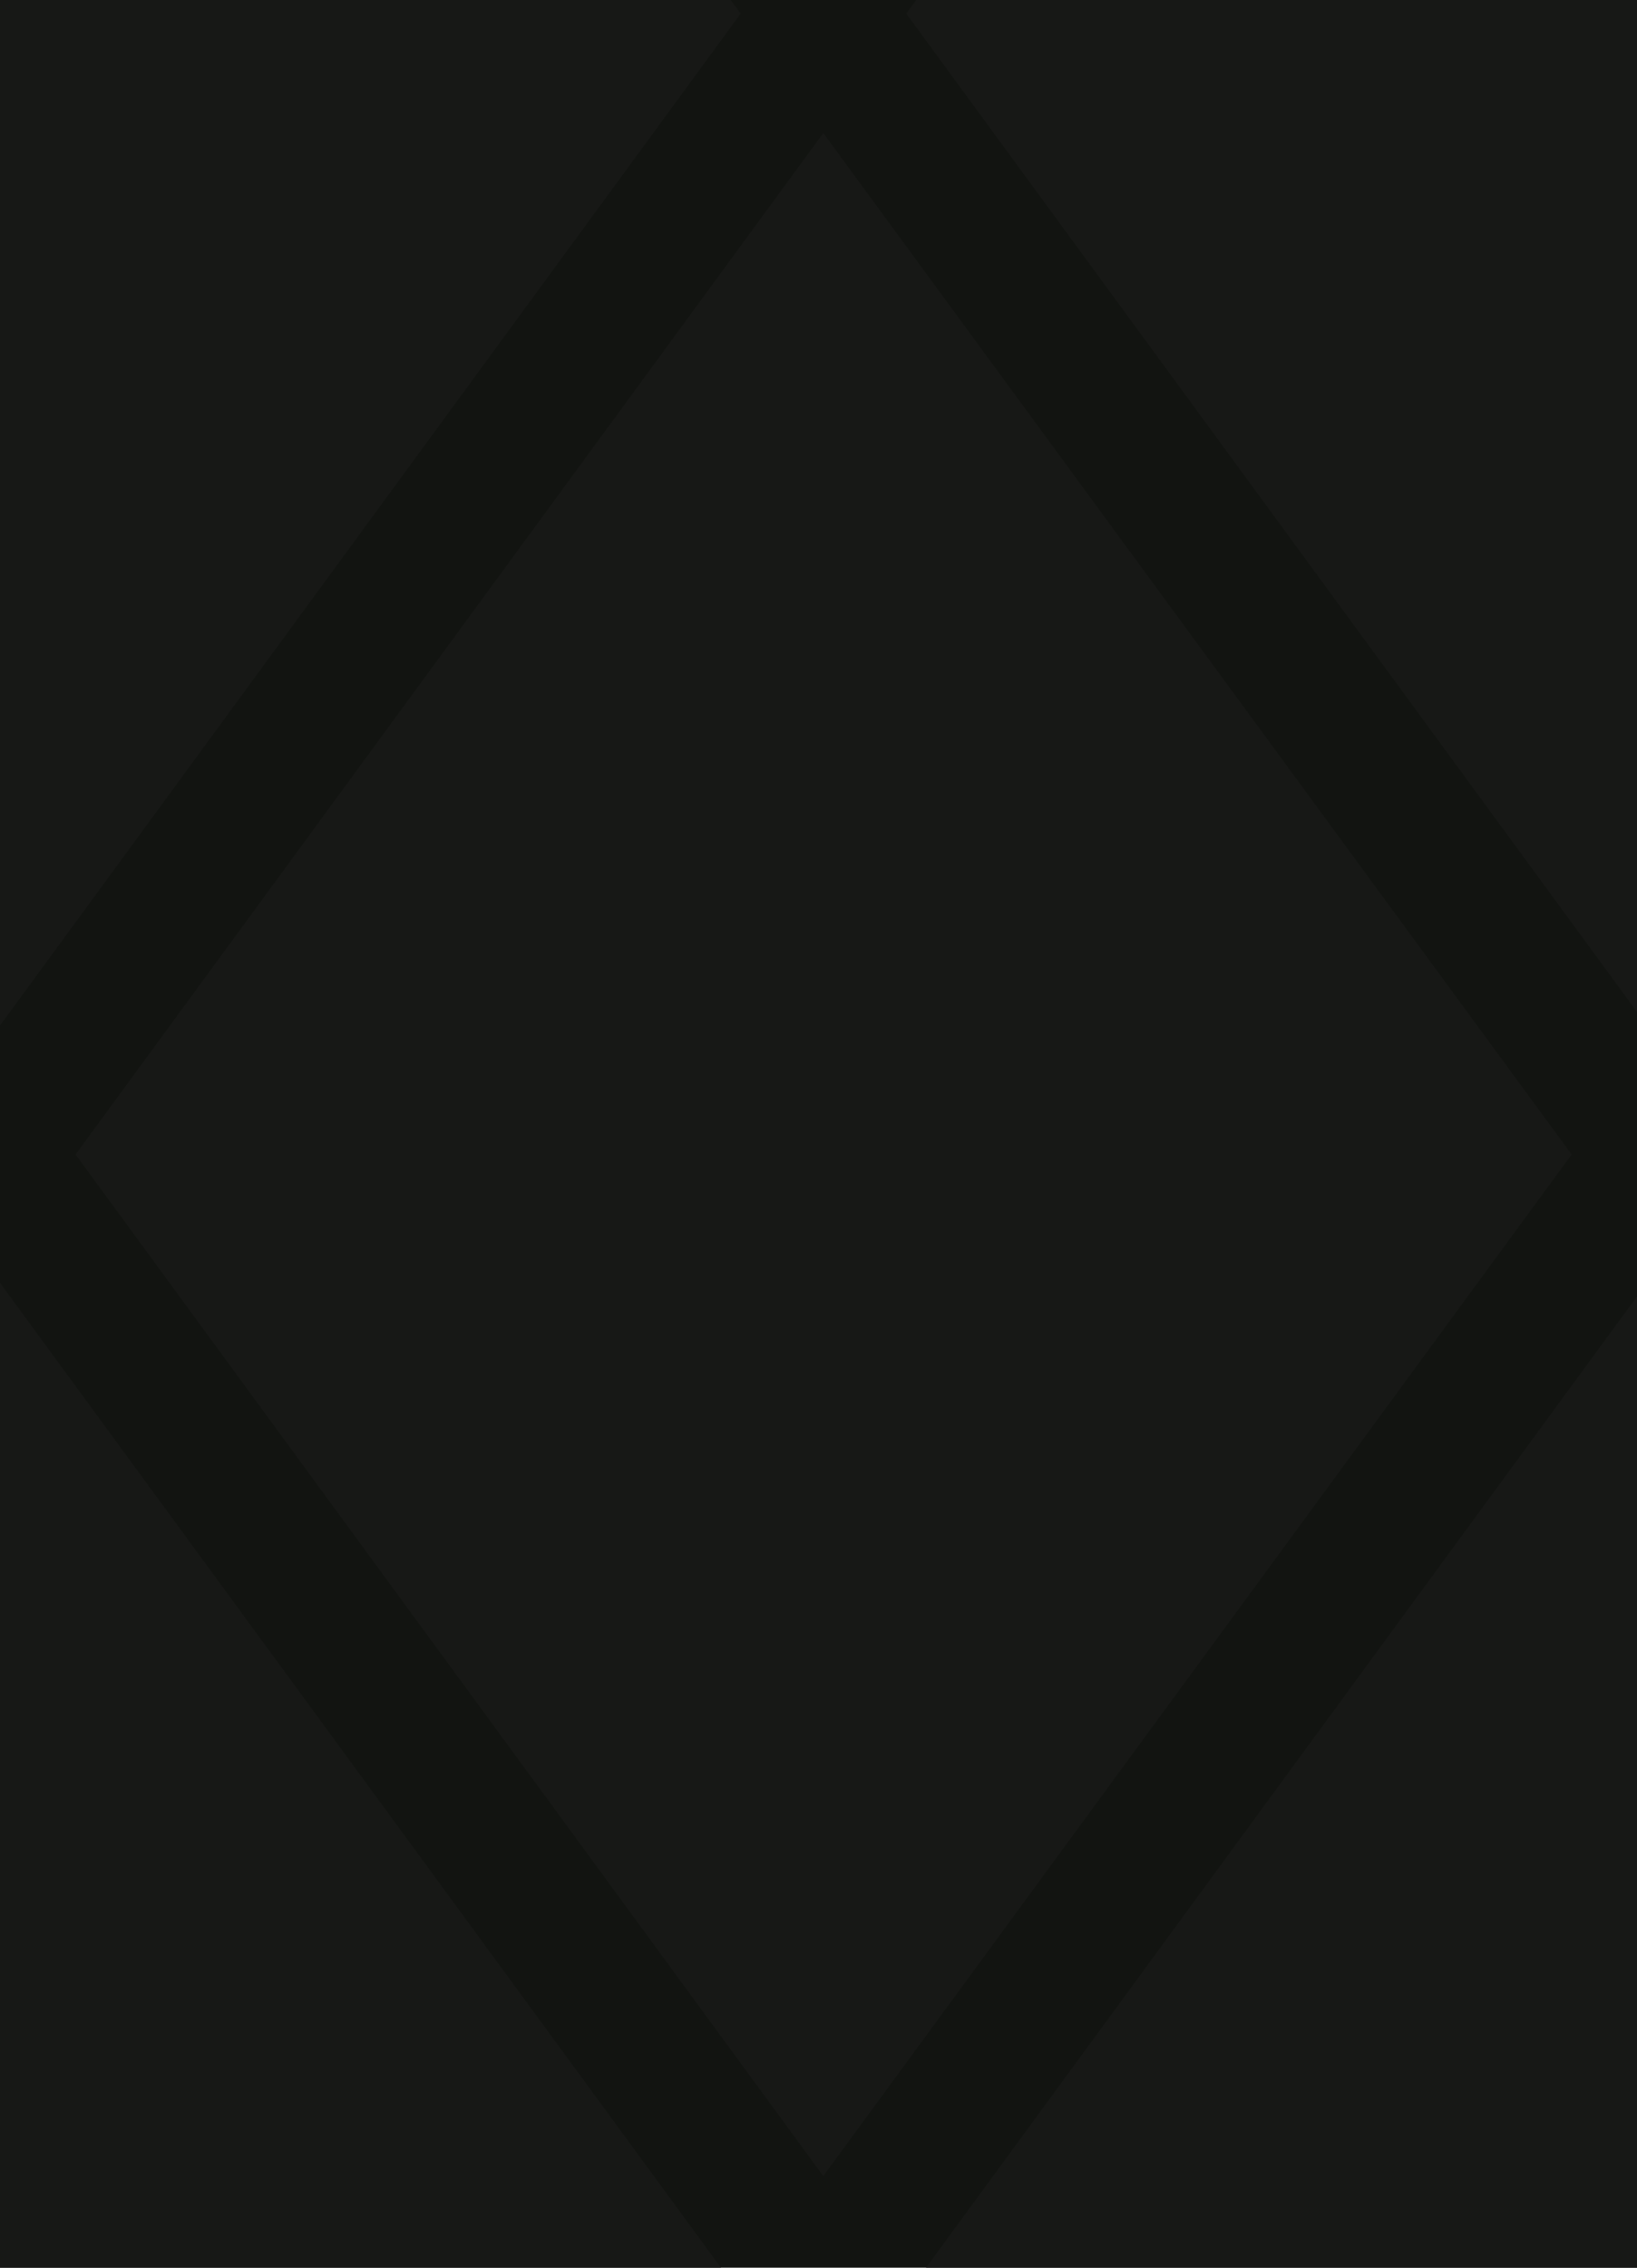 <svg width="13" height="18" viewBox="0 0 13 18" fill="none" xmlns="http://www.w3.org/2000/svg">
<g clip-path="url(#clip0_3016_68333)">
<rect width="13" height="18" fill="#121411"/>
<path d="M5.882 0.108L-0.056 -8L-6 0.108L-0.056 8.217L5.882 0.108Z" fill="#171816"/>
<path d="M19.079 0.108L13.135 -8L7.197 0.108L13.135 8.217L19.079 0.108Z" fill="#171816"/>
<path d="M6.538 17.273L12.481 9.164L6.538 1.056L0.6 9.164L6.538 17.273Z" fill="#171816"/>
<path d="M-6 18.214L-0.056 26.323L5.882 18.214L-0.056 10.106L-6 18.214Z" fill="#171816"/>
<path d="M7.197 18.214L13.135 26.323L19.079 18.214L13.135 10.106L7.197 18.214Z" fill="#171816"/>
</g>
<defs>
<clipPath id="clip0_3016_68333">
<rect width="13" height="18" fill="white"/>
</clipPath>
</defs>
</svg>
